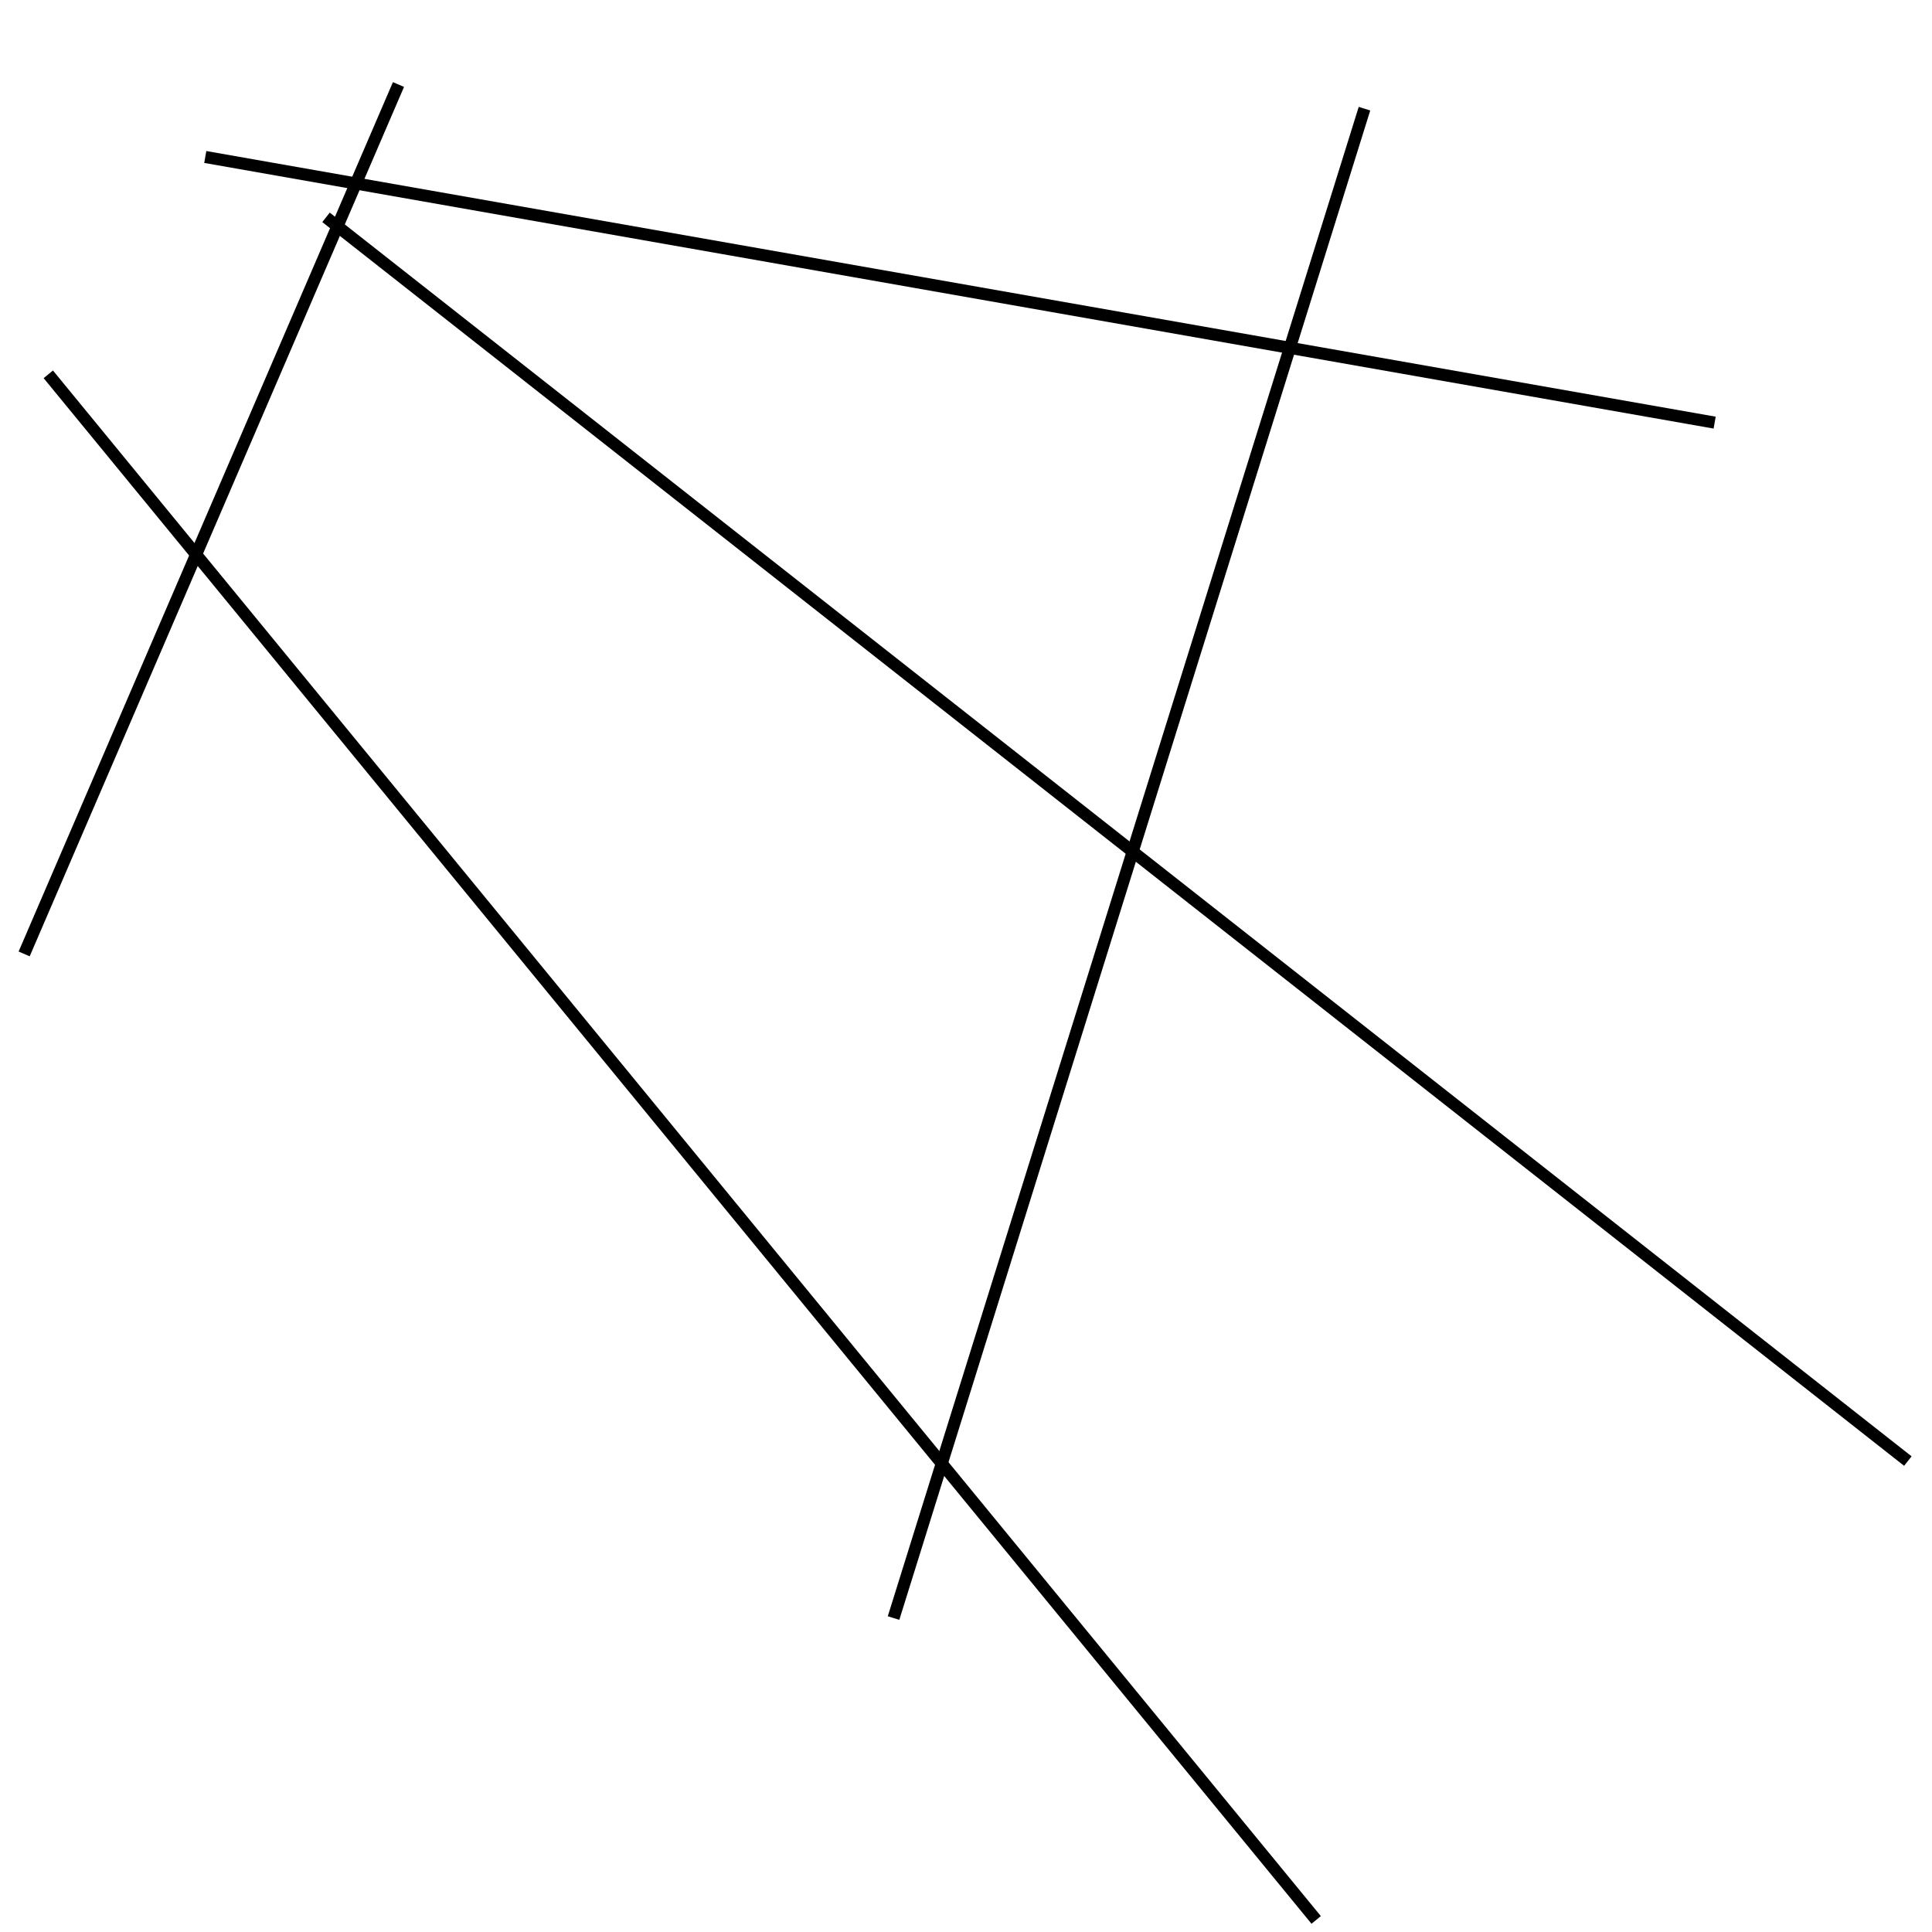 <?xml version="1.0" encoding="utf-8" ?>
<svg baseProfile="full" height="160" version="1.1" width="160" xmlns="http://www.w3.org/2000/svg" xmlns:ev="http://www.w3.org/2001/xml-events" xmlns:xlink="http://www.w3.org/1999/xlink"><defs /><line stroke="black" stroke-width="1" x1="158" x2="27" y1="121" y2="18" /><line stroke="black" stroke-width="1" x1="2" x2="33" y1="79" y2="7" /><line stroke="black" stroke-width="1" x1="4" x2="109" y1="31" y2="159" /><line stroke="black" stroke-width="1" x1="74" x2="113" y1="134" y2="9" /><line stroke="black" stroke-width="1" x1="142" x2="17" y1="35" y2="13" /></svg>